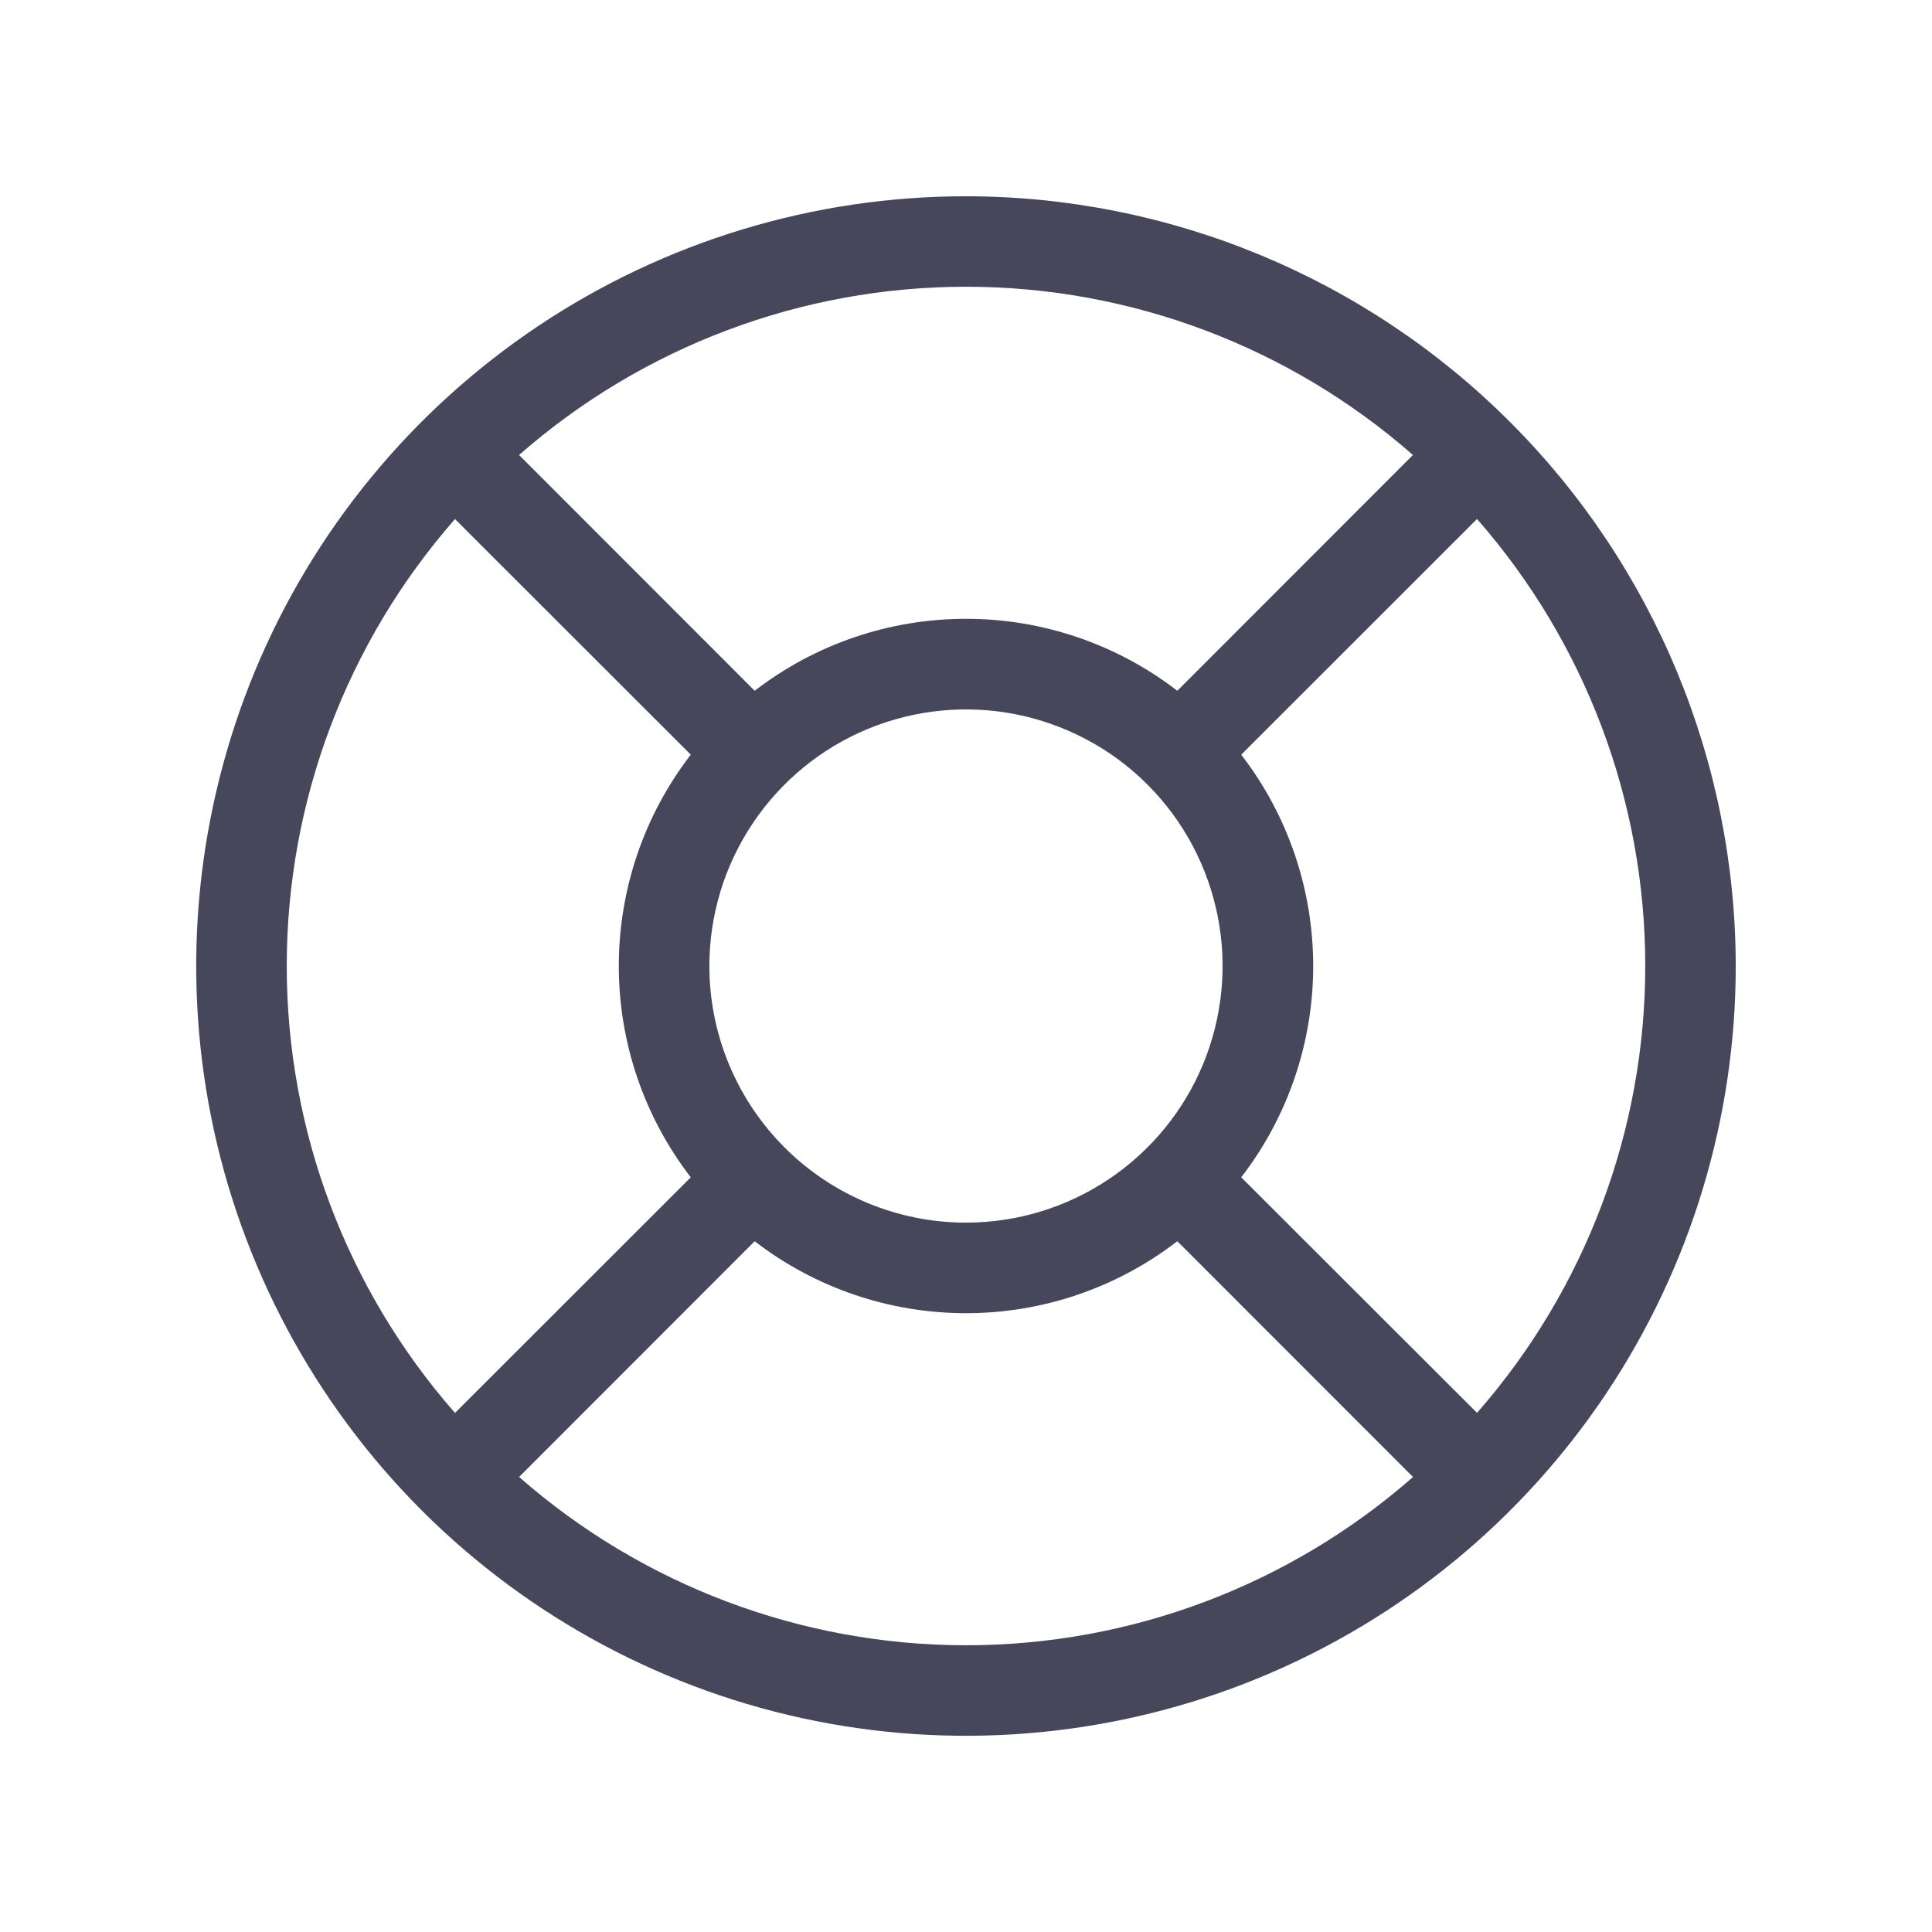 <svg width="24" height="24" viewBox="0 0 24 24" fill="none" xmlns="http://www.w3.org/2000/svg">
<path d="M12 2.438C10.109 2.438 8.26 2.998 6.687 4.049C5.115 5.1 3.889 6.593 3.165 8.341C2.442 10.088 2.252 12.011 2.621 13.866C2.99 15.72 3.901 17.424 5.238 18.762C6.576 20.099 8.28 21.01 10.134 21.379C11.989 21.748 13.912 21.558 15.659 20.835C17.407 20.111 18.9 18.885 19.951 17.313C21.002 15.74 21.562 13.891 21.562 12C21.559 9.465 20.551 7.034 18.758 5.242C16.966 3.449 14.535 2.44 12 2.438ZM15.419 14.625C15.999 13.873 16.313 12.95 16.313 12C16.313 11.05 15.999 10.127 15.419 9.375L18.348 6.447C19.695 7.983 20.438 9.956 20.438 11.999C20.438 14.042 19.695 16.015 18.348 17.551L15.419 14.625ZM8.812 12C8.812 11.37 8.999 10.753 9.35 10.229C9.7 9.705 10.198 9.296 10.78 9.055C11.363 8.814 12.004 8.751 12.622 8.874C13.24 8.997 13.808 9.3 14.254 9.746C14.7 10.192 15.003 10.76 15.126 11.378C15.249 11.996 15.186 12.637 14.945 13.22C14.704 13.802 14.295 14.3 13.771 14.65C13.247 15.001 12.63 15.188 12 15.188C11.155 15.188 10.344 14.852 9.746 14.254C9.148 13.656 8.812 12.845 8.812 12ZM17.552 5.652L14.625 8.581C13.873 8.001 12.95 7.687 12 7.687C11.05 7.687 10.127 8.001 9.375 8.581L6.448 5.652C7.984 4.305 9.957 3.562 12 3.562C14.043 3.562 16.016 4.305 17.552 5.652ZM5.652 6.448L8.581 9.375C8.001 10.127 7.687 11.05 7.687 12C7.687 12.95 8.001 13.873 8.581 14.625L5.652 17.552C4.305 16.016 3.562 14.043 3.562 12C3.562 9.957 4.305 7.984 5.652 6.448ZM6.448 18.348L9.375 15.419C10.127 15.999 11.05 16.313 12 16.313C12.95 16.313 13.873 15.999 14.625 15.419L17.553 18.348C16.017 19.695 14.044 20.438 12.001 20.438C9.958 20.438 7.985 19.695 6.449 18.348H6.448Z" fill="#47475C"/>
</svg>
